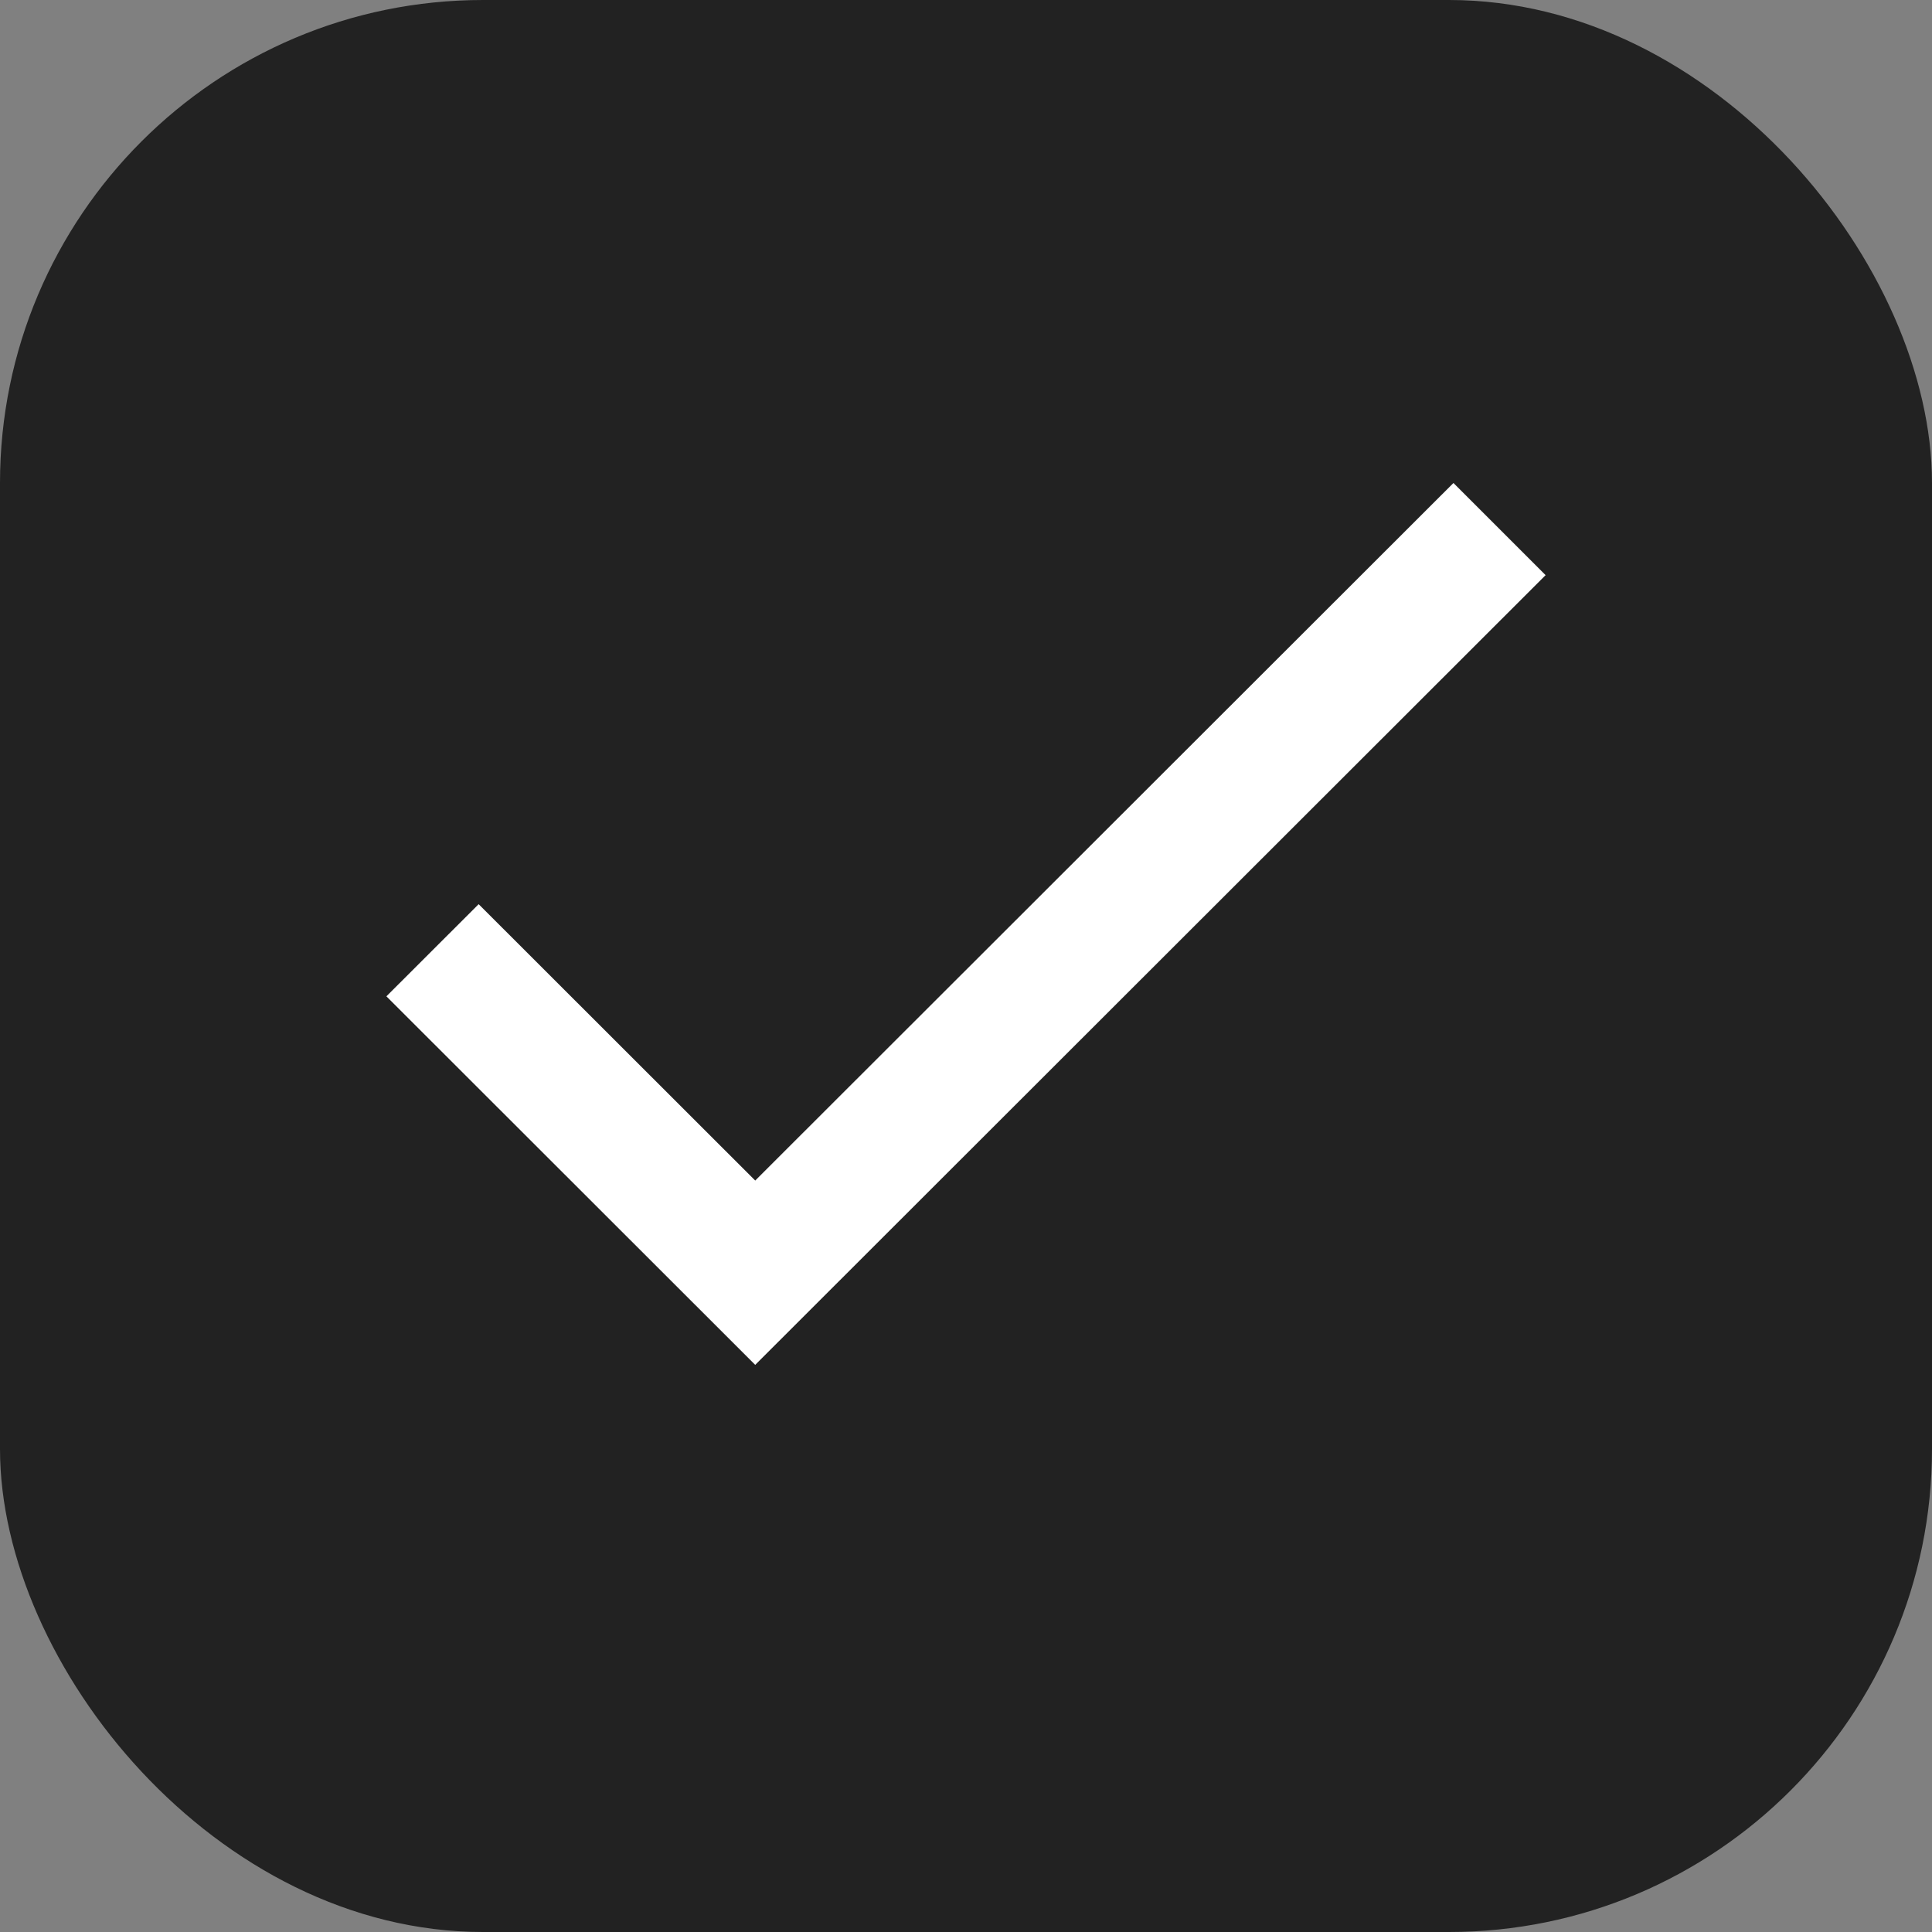 <svg width="20" height="20" viewBox="0 0 20 20" fill="none" xmlns="http://www.w3.org/2000/svg">
<rect x="0" y="0" width="20" height="20" fill="#808080" stroke="none"/>
<rect y="0" width="20" height="20" rx="5" fill="#222222"/>
<path d="M7.818 12.221L4.955 9.36L4 10.314L7.818 14.129L16 5.954L15.046 5L7.818 12.221Z" fill="white"/>
</svg>
